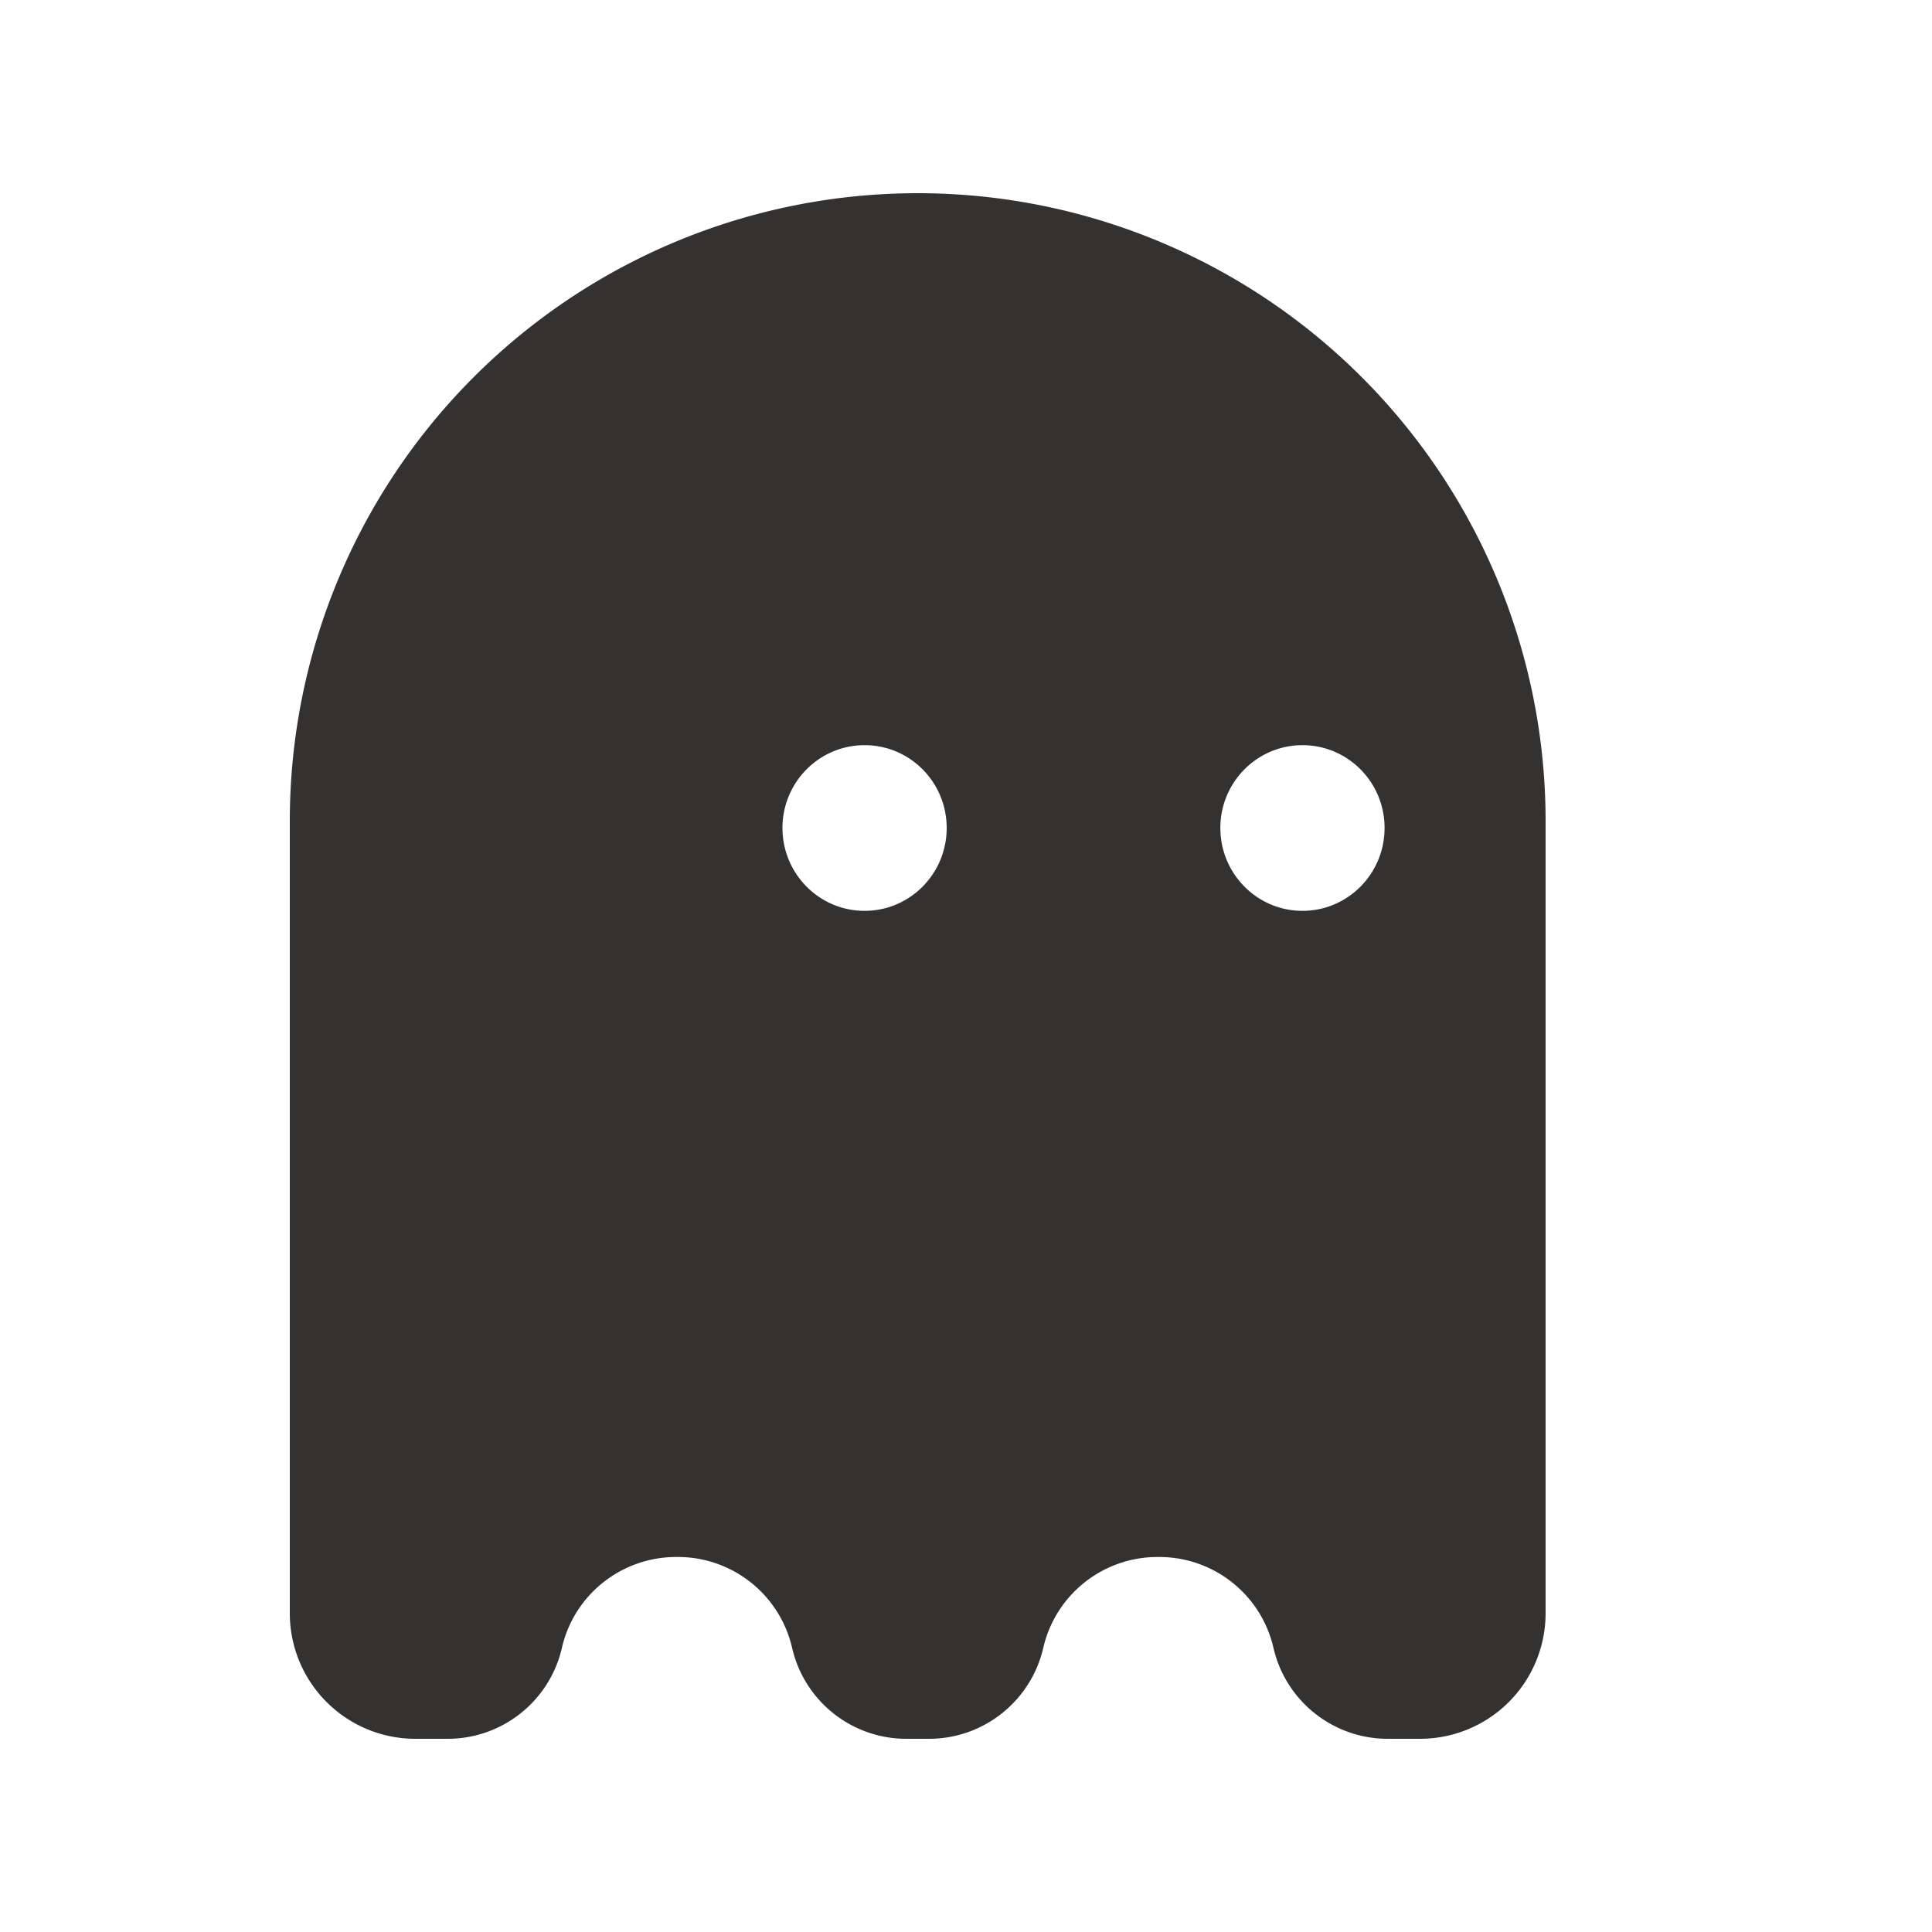 <svg t="1593535132917" class="icon" viewBox="0 0 1024 1024" version="1.1" xmlns="http://www.w3.org/2000/svg" p-id="1460" width="200" height="200">
    <path fill="#343131" d="M486.4 102.4A332.8 332.8 0 0 1 819.2 435.2v419.84a66.56 66.56 0 0 1-66.56 66.56h-17.101c-28.928 0-54.067-19.968-60.57-48.179s-31.59-48.179-60.518-48.179h-0.973c-28.928 0-54.016 19.968-60.518 48.128S521.37 921.6 492.442 921.6h-12.083c-28.928 0-54.016-19.968-60.518-48.179s-31.59-48.179-60.518-48.179h-0.973c-28.928 0-54.067 19.968-60.518 48.128-6.502 28.262-31.642 48.23-60.57 48.23H220.16A66.56 66.56 0 0 1 153.6 855.04V435.2A332.8 332.8 0 0 1 486.4 102.4z m-28.16 380.365c24.064 0 43.52-19.661 43.52-43.93s-19.456-43.878-43.52-43.878-43.52 19.661-43.52 43.878 19.456 43.93 43.52 43.93z m232.09 0c24.064 0 43.52-19.661 43.52-43.93s-19.456-43.878-43.52-43.878-43.52 19.661-43.52 43.878 19.456 43.93 43.52 43.93z"
    p-id="1461"></path>
</svg>